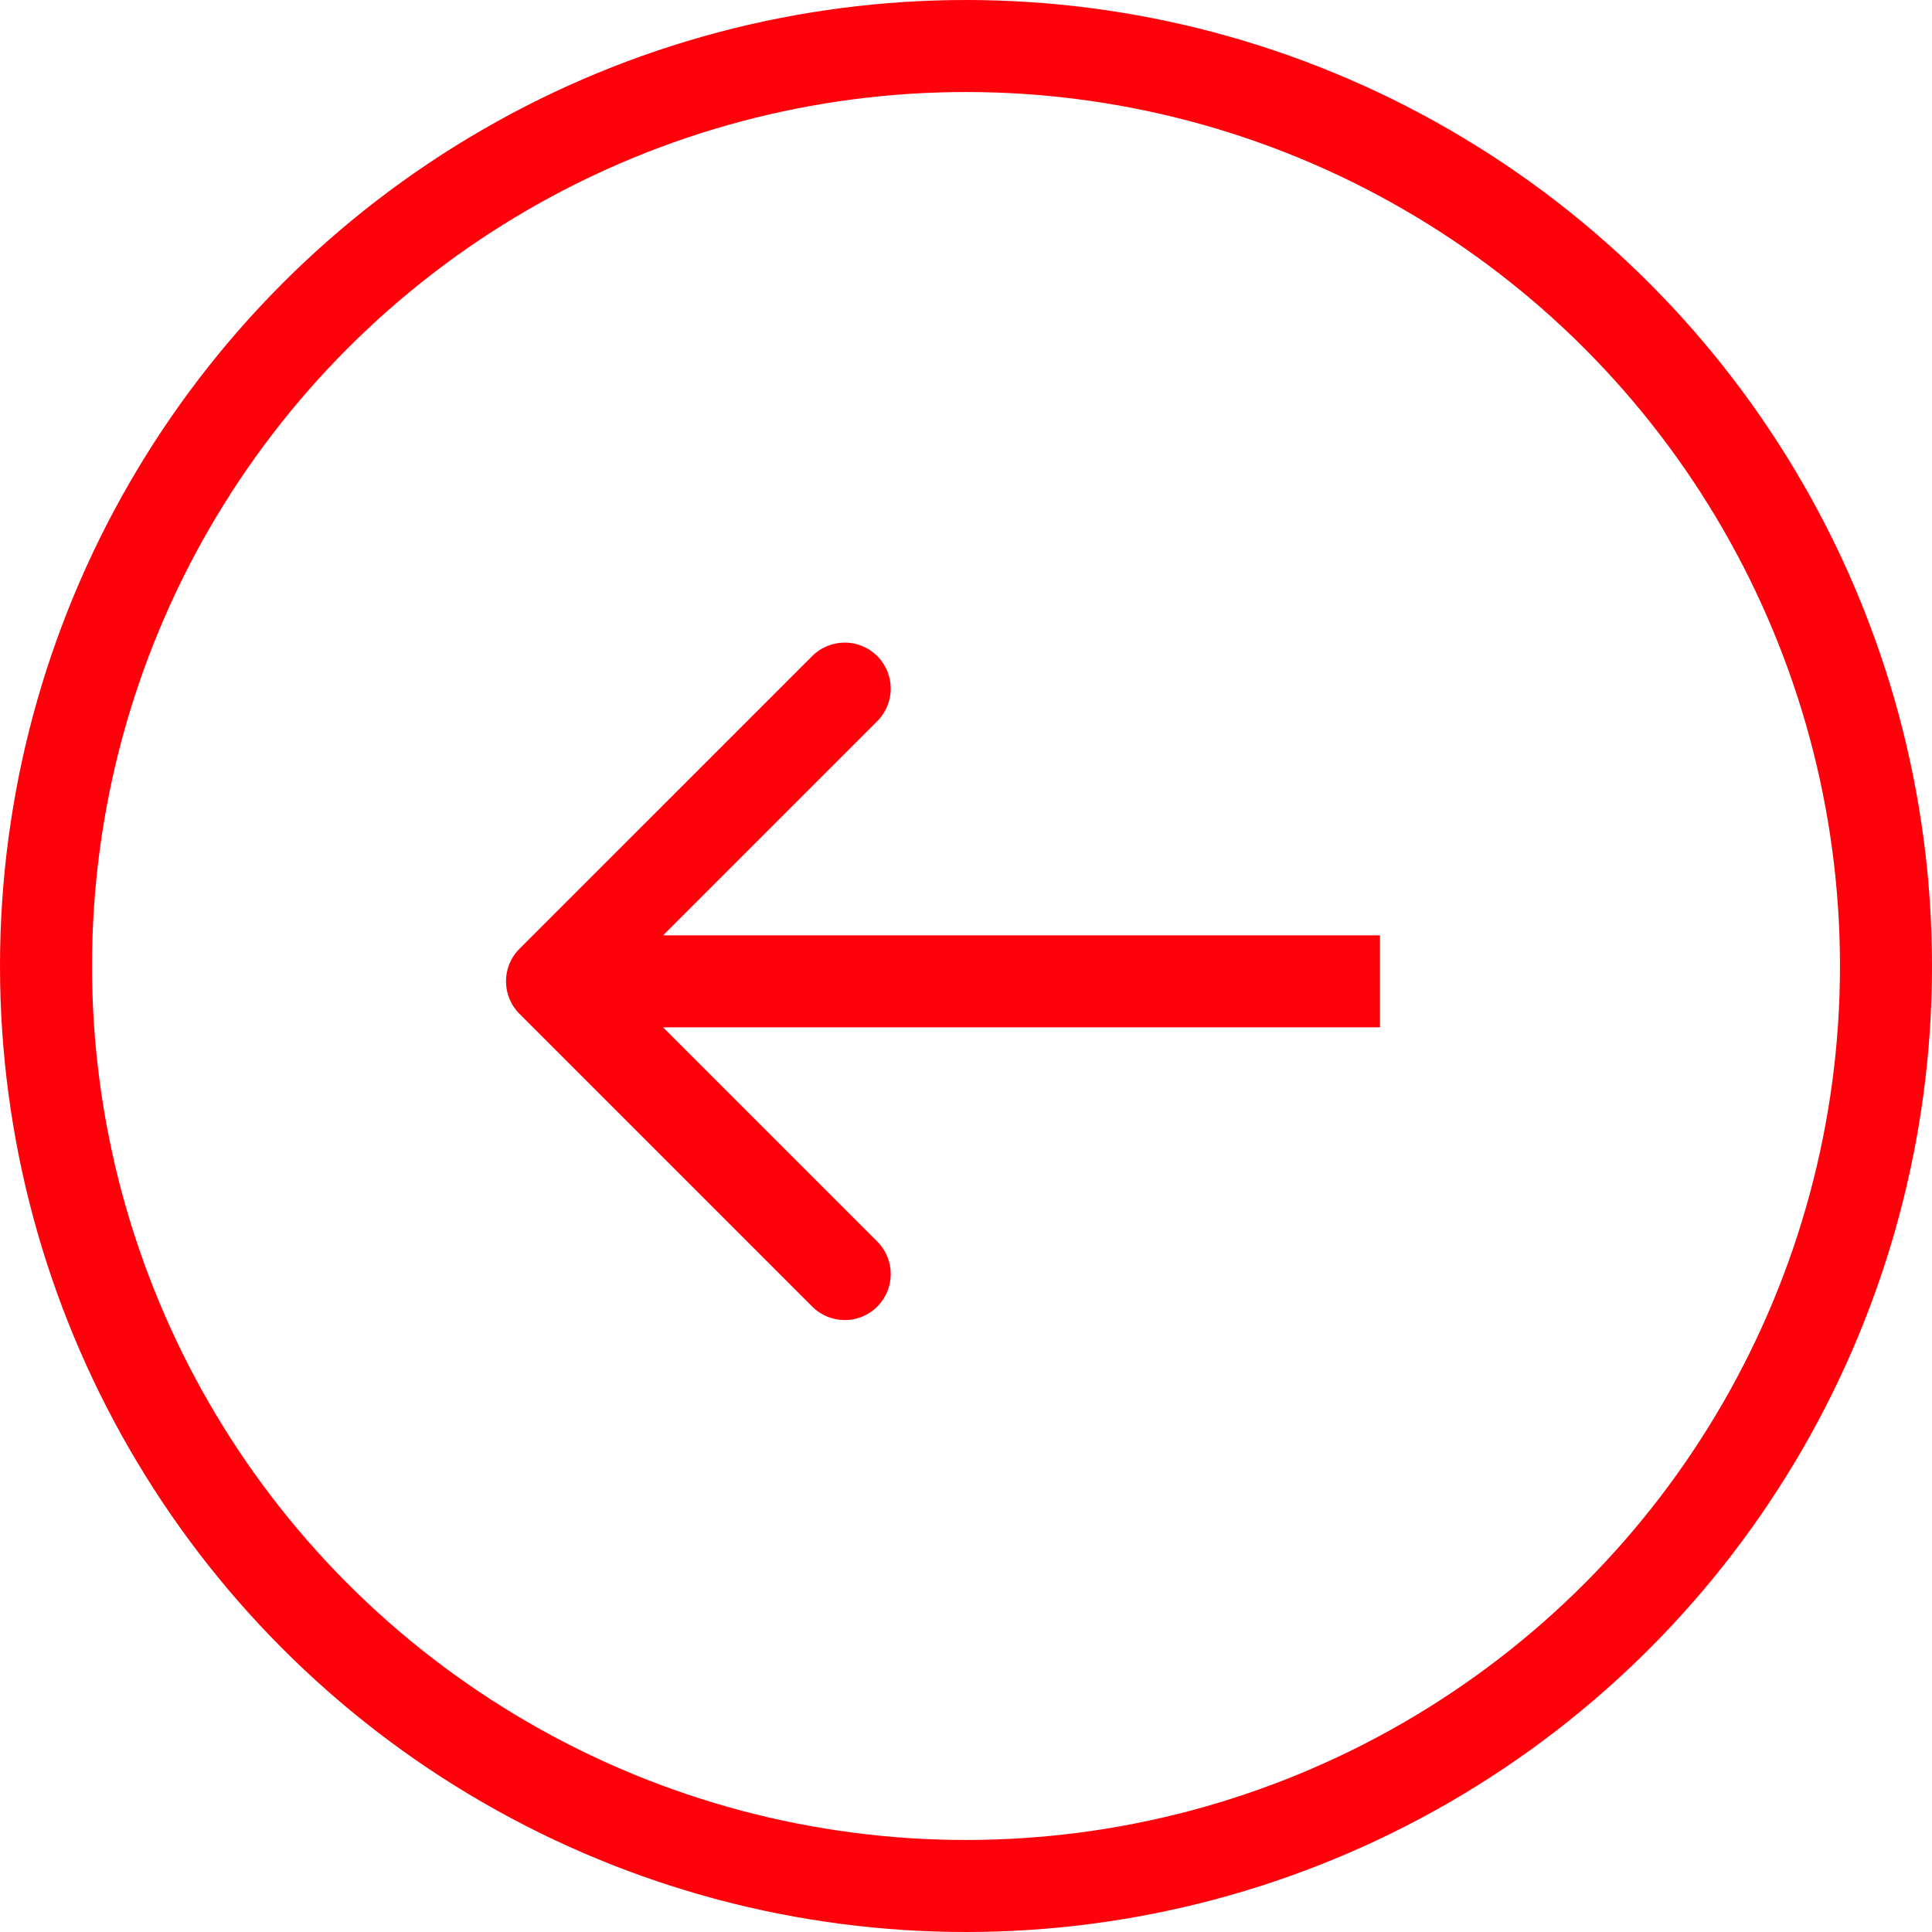 <svg width="38" height="38" viewBox="0 0 38 38" fill="none" xmlns="http://www.w3.org/2000/svg">
<circle cx="19" cy="19" r="18.095" stroke="#FF010B" stroke-width="1.81"/>
<path d="M10.217 18.662C9.864 19.015 9.864 19.588 10.217 19.941L15.975 25.699C16.328 26.053 16.901 26.053 17.255 25.699C17.608 25.346 17.608 24.773 17.255 24.42L12.137 19.302L17.255 14.184C17.608 13.83 17.608 13.257 17.255 12.904C16.901 12.551 16.328 12.551 15.975 12.904L10.217 18.662ZM27.143 18.397L10.857 18.397L10.857 20.206L27.143 20.206L27.143 18.397Z" fill="#FF010B"/>
</svg>

